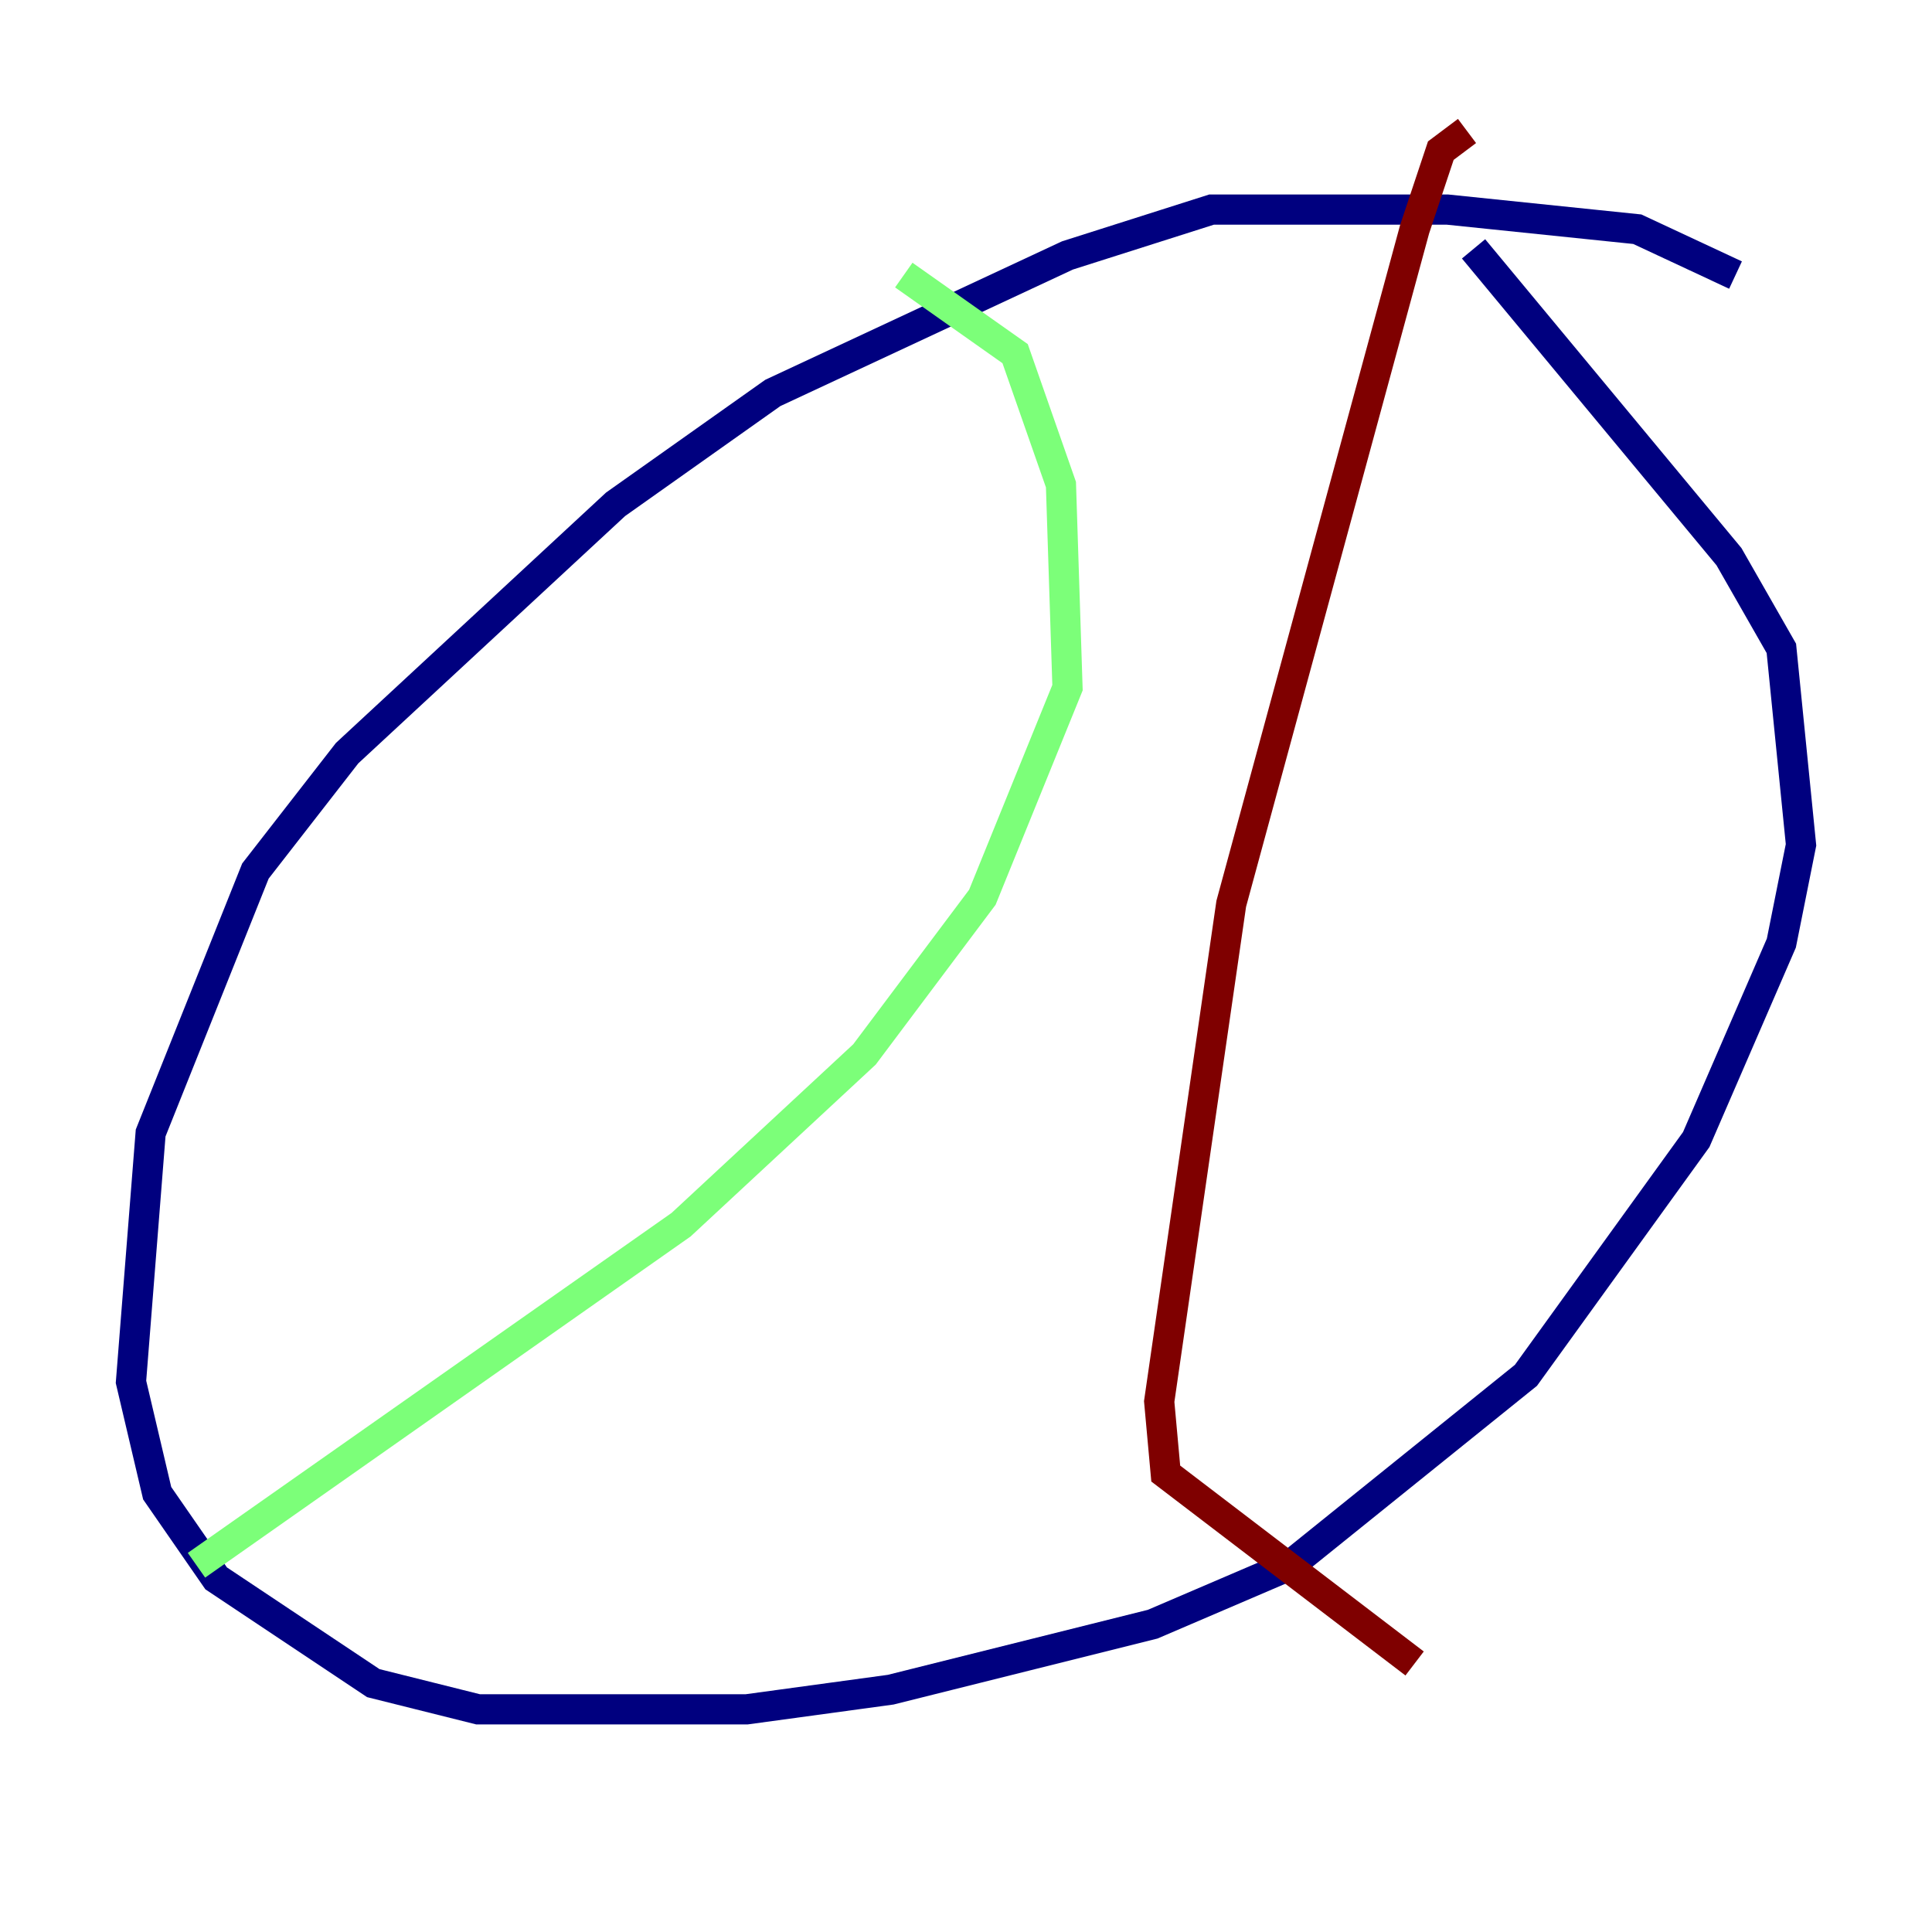 <?xml version="1.0" encoding="utf-8" ?>
<svg baseProfile="tiny" height="128" version="1.2" viewBox="0,0,128,128" width="128" xmlns="http://www.w3.org/2000/svg" xmlns:ev="http://www.w3.org/2001/xml-events" xmlns:xlink="http://www.w3.org/1999/xlink"><defs /><polyline fill="none" points="114.983,18.224 108.475,15.186 95.891,13.885 80.271,13.885 70.725,16.922 51.2,26.034 40.786,33.41 22.997,49.898 16.922,57.709 9.98,75.064 8.678,91.552 10.414,98.929 14.319,104.57 24.732,111.512 31.675,113.248 49.464,113.248 59.01,111.946 76.366,107.607 85.478,103.702 101.098,91.119 112.38,75.498 118.02,62.481 119.322,55.973 118.02,42.956 114.549,36.881 97.627,16.488" stroke="#00007f" stroke-width="2" /><polyline fill="none" points="59.878,18.224 67.254,23.43 70.291,32.108 70.725,45.559 65.085,59.444 57.275,69.858 45.125,81.139 13.017,103.702" stroke="#7cff79" stroke-width="2" /><polyline fill="none" points="97.193,8.678 95.458,9.98 93.722,15.186 81.573,59.878 76.8,92.854 77.234,97.627 93.722,110.21" stroke="#7f0000" stroke-width="2" /></svg>